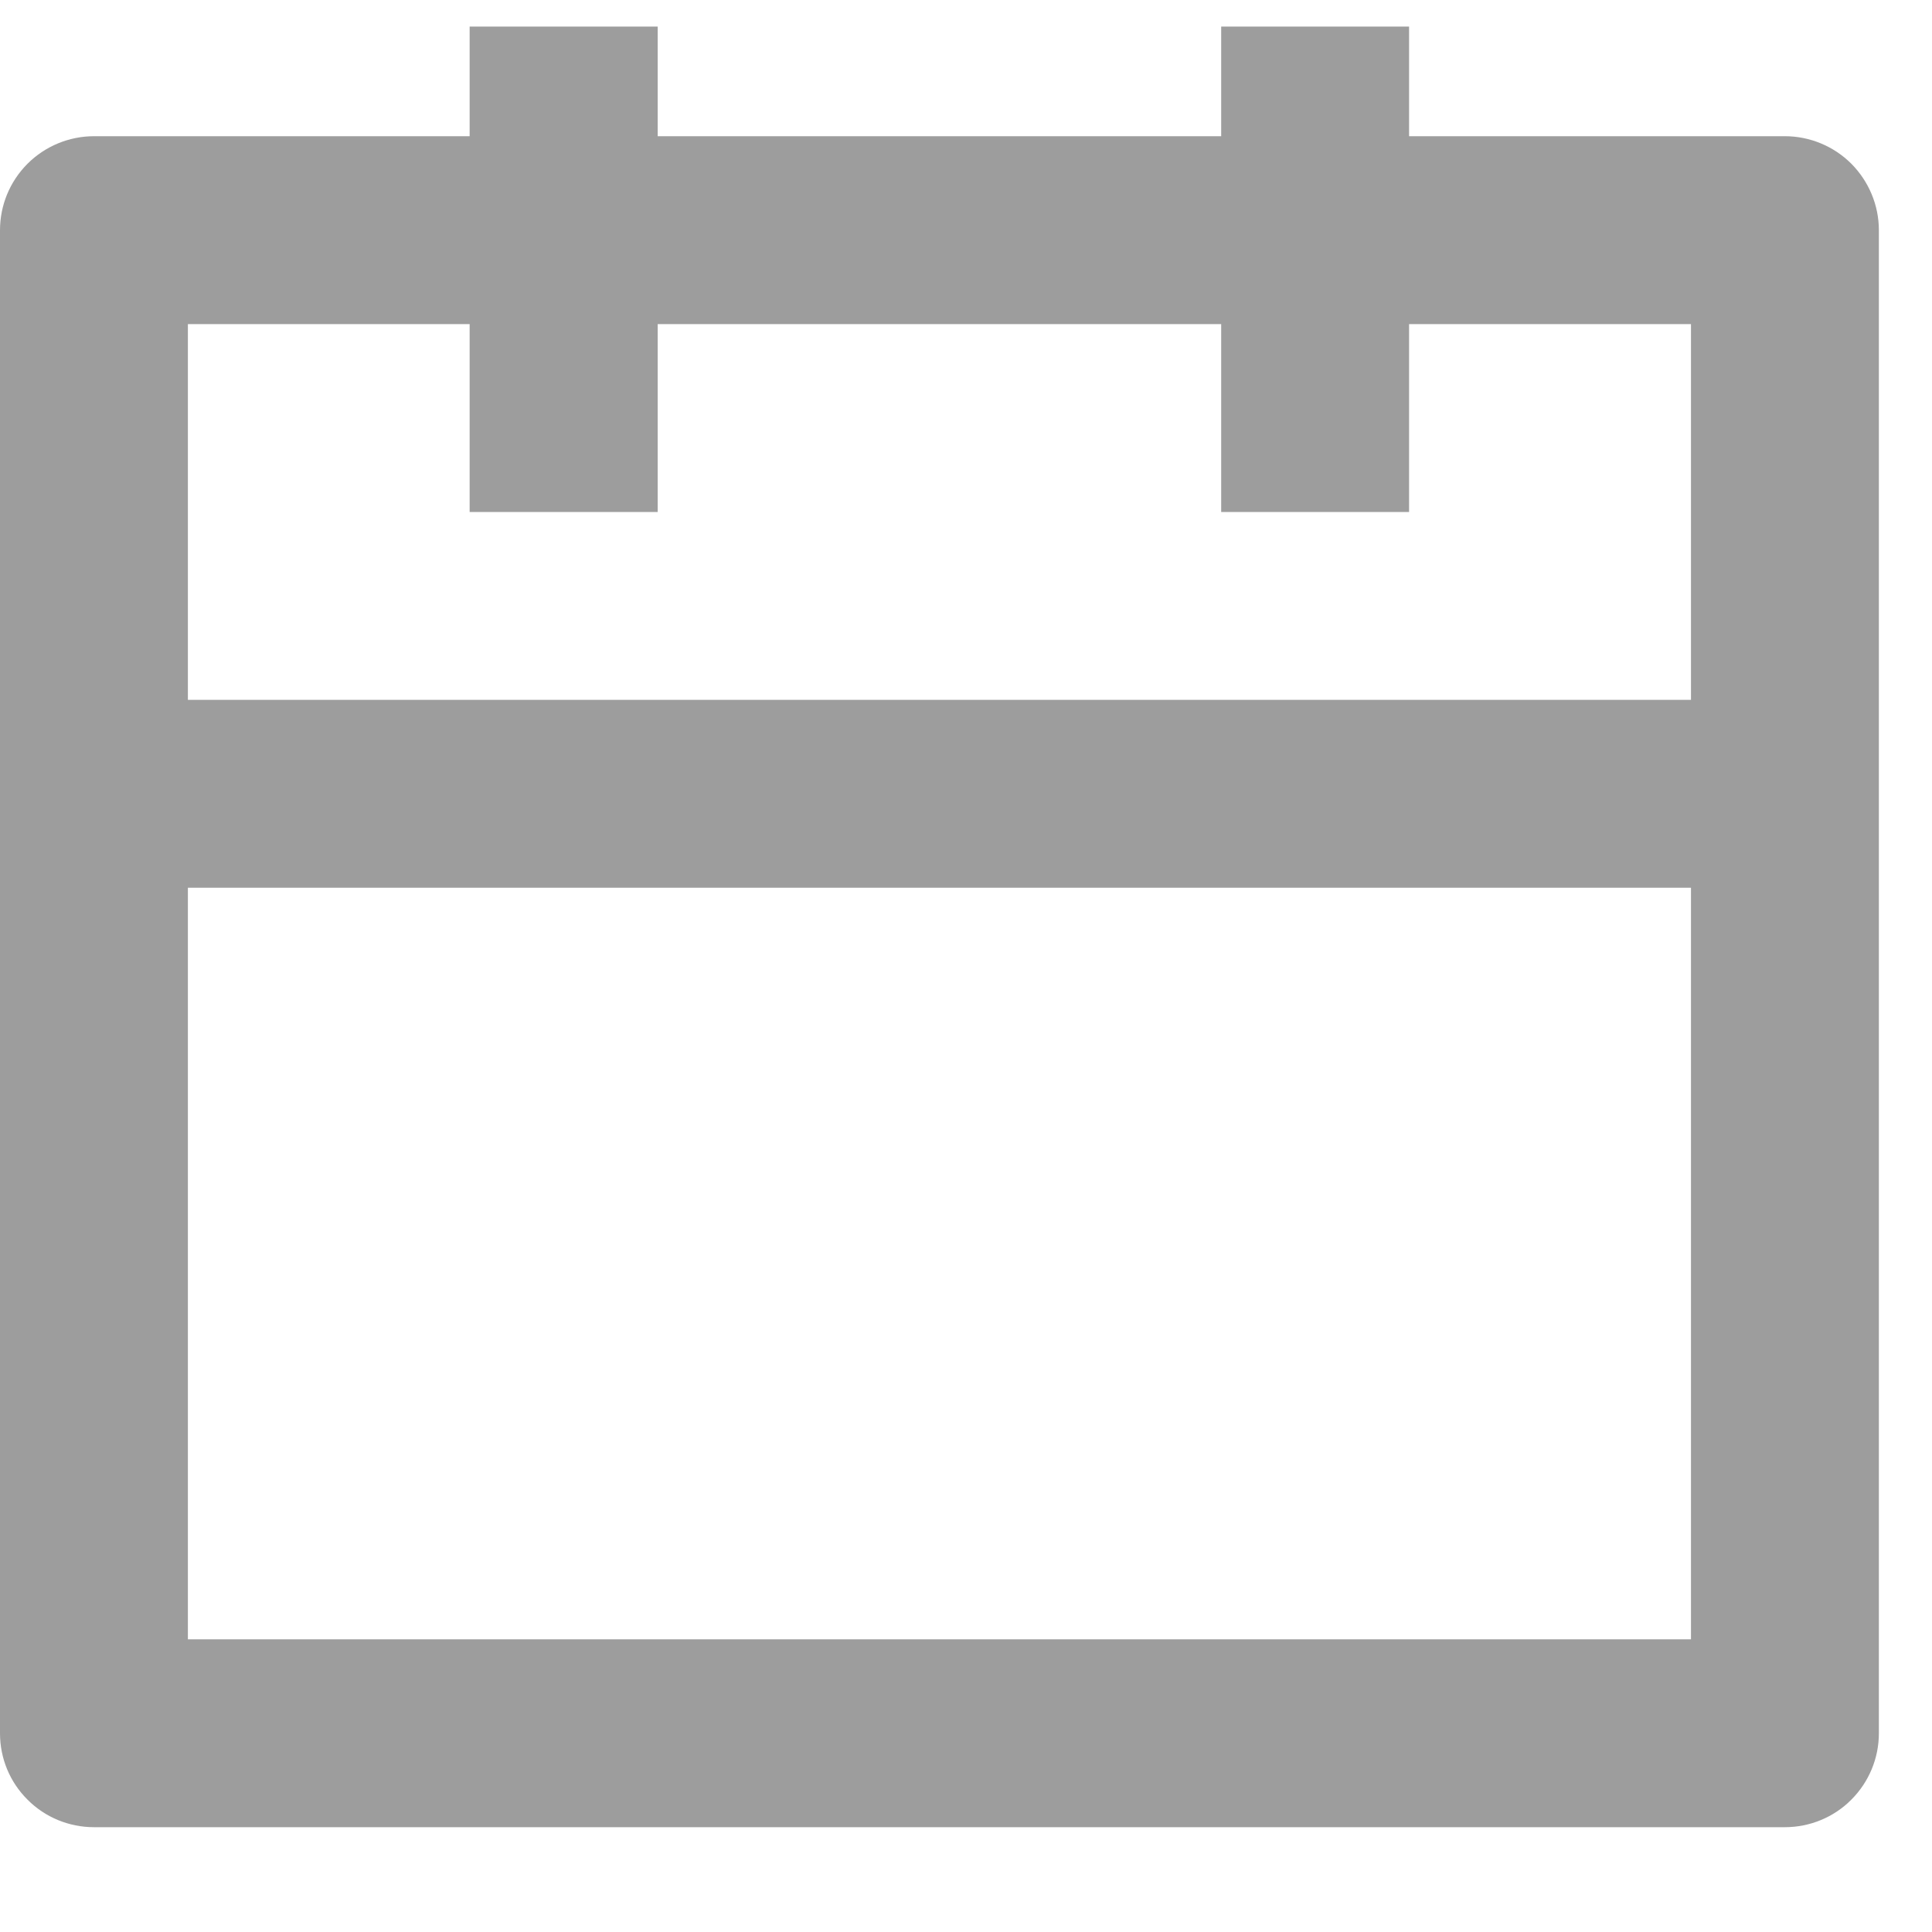 <svg width="12" height="12" viewBox="0 0 12 12" fill="none" xmlns="http://www.w3.org/2000/svg">
<g id="ri:calendar-line" clip-path="url(#clip0_223_1912)">
<path id="Vector" d="M4.085 -0.321V0.846H7.585V-0.321H8.752V0.846H11.086C11.241 0.846 11.39 0.908 11.499 1.017C11.608 1.127 11.67 1.275 11.67 1.43V10.766C11.67 10.921 11.608 11.069 11.499 11.178C11.39 11.288 11.241 11.349 11.086 11.349H0.584C0.429 11.349 0.28 11.288 0.171 11.178C0.061 11.069 0 10.921 0 10.766V1.43C0 1.275 0.061 1.127 0.171 1.017C0.28 0.908 0.429 0.846 0.584 0.846H2.917V-0.321H4.085ZM10.503 5.514H1.167V10.182H10.503V5.514ZM2.917 2.013H1.167V4.347H10.503V2.013H8.752V3.18H7.585V2.013H4.085V3.18H2.917V2.013Z" fill="#9D9D9D"/>
</g>
<defs>
<clipPath id="clip0_223_1912">
<rect width="11.67" height="11.67" fill="white" transform="translate(0 0.165)"/>
</clipPath>
</defs>
</svg>
